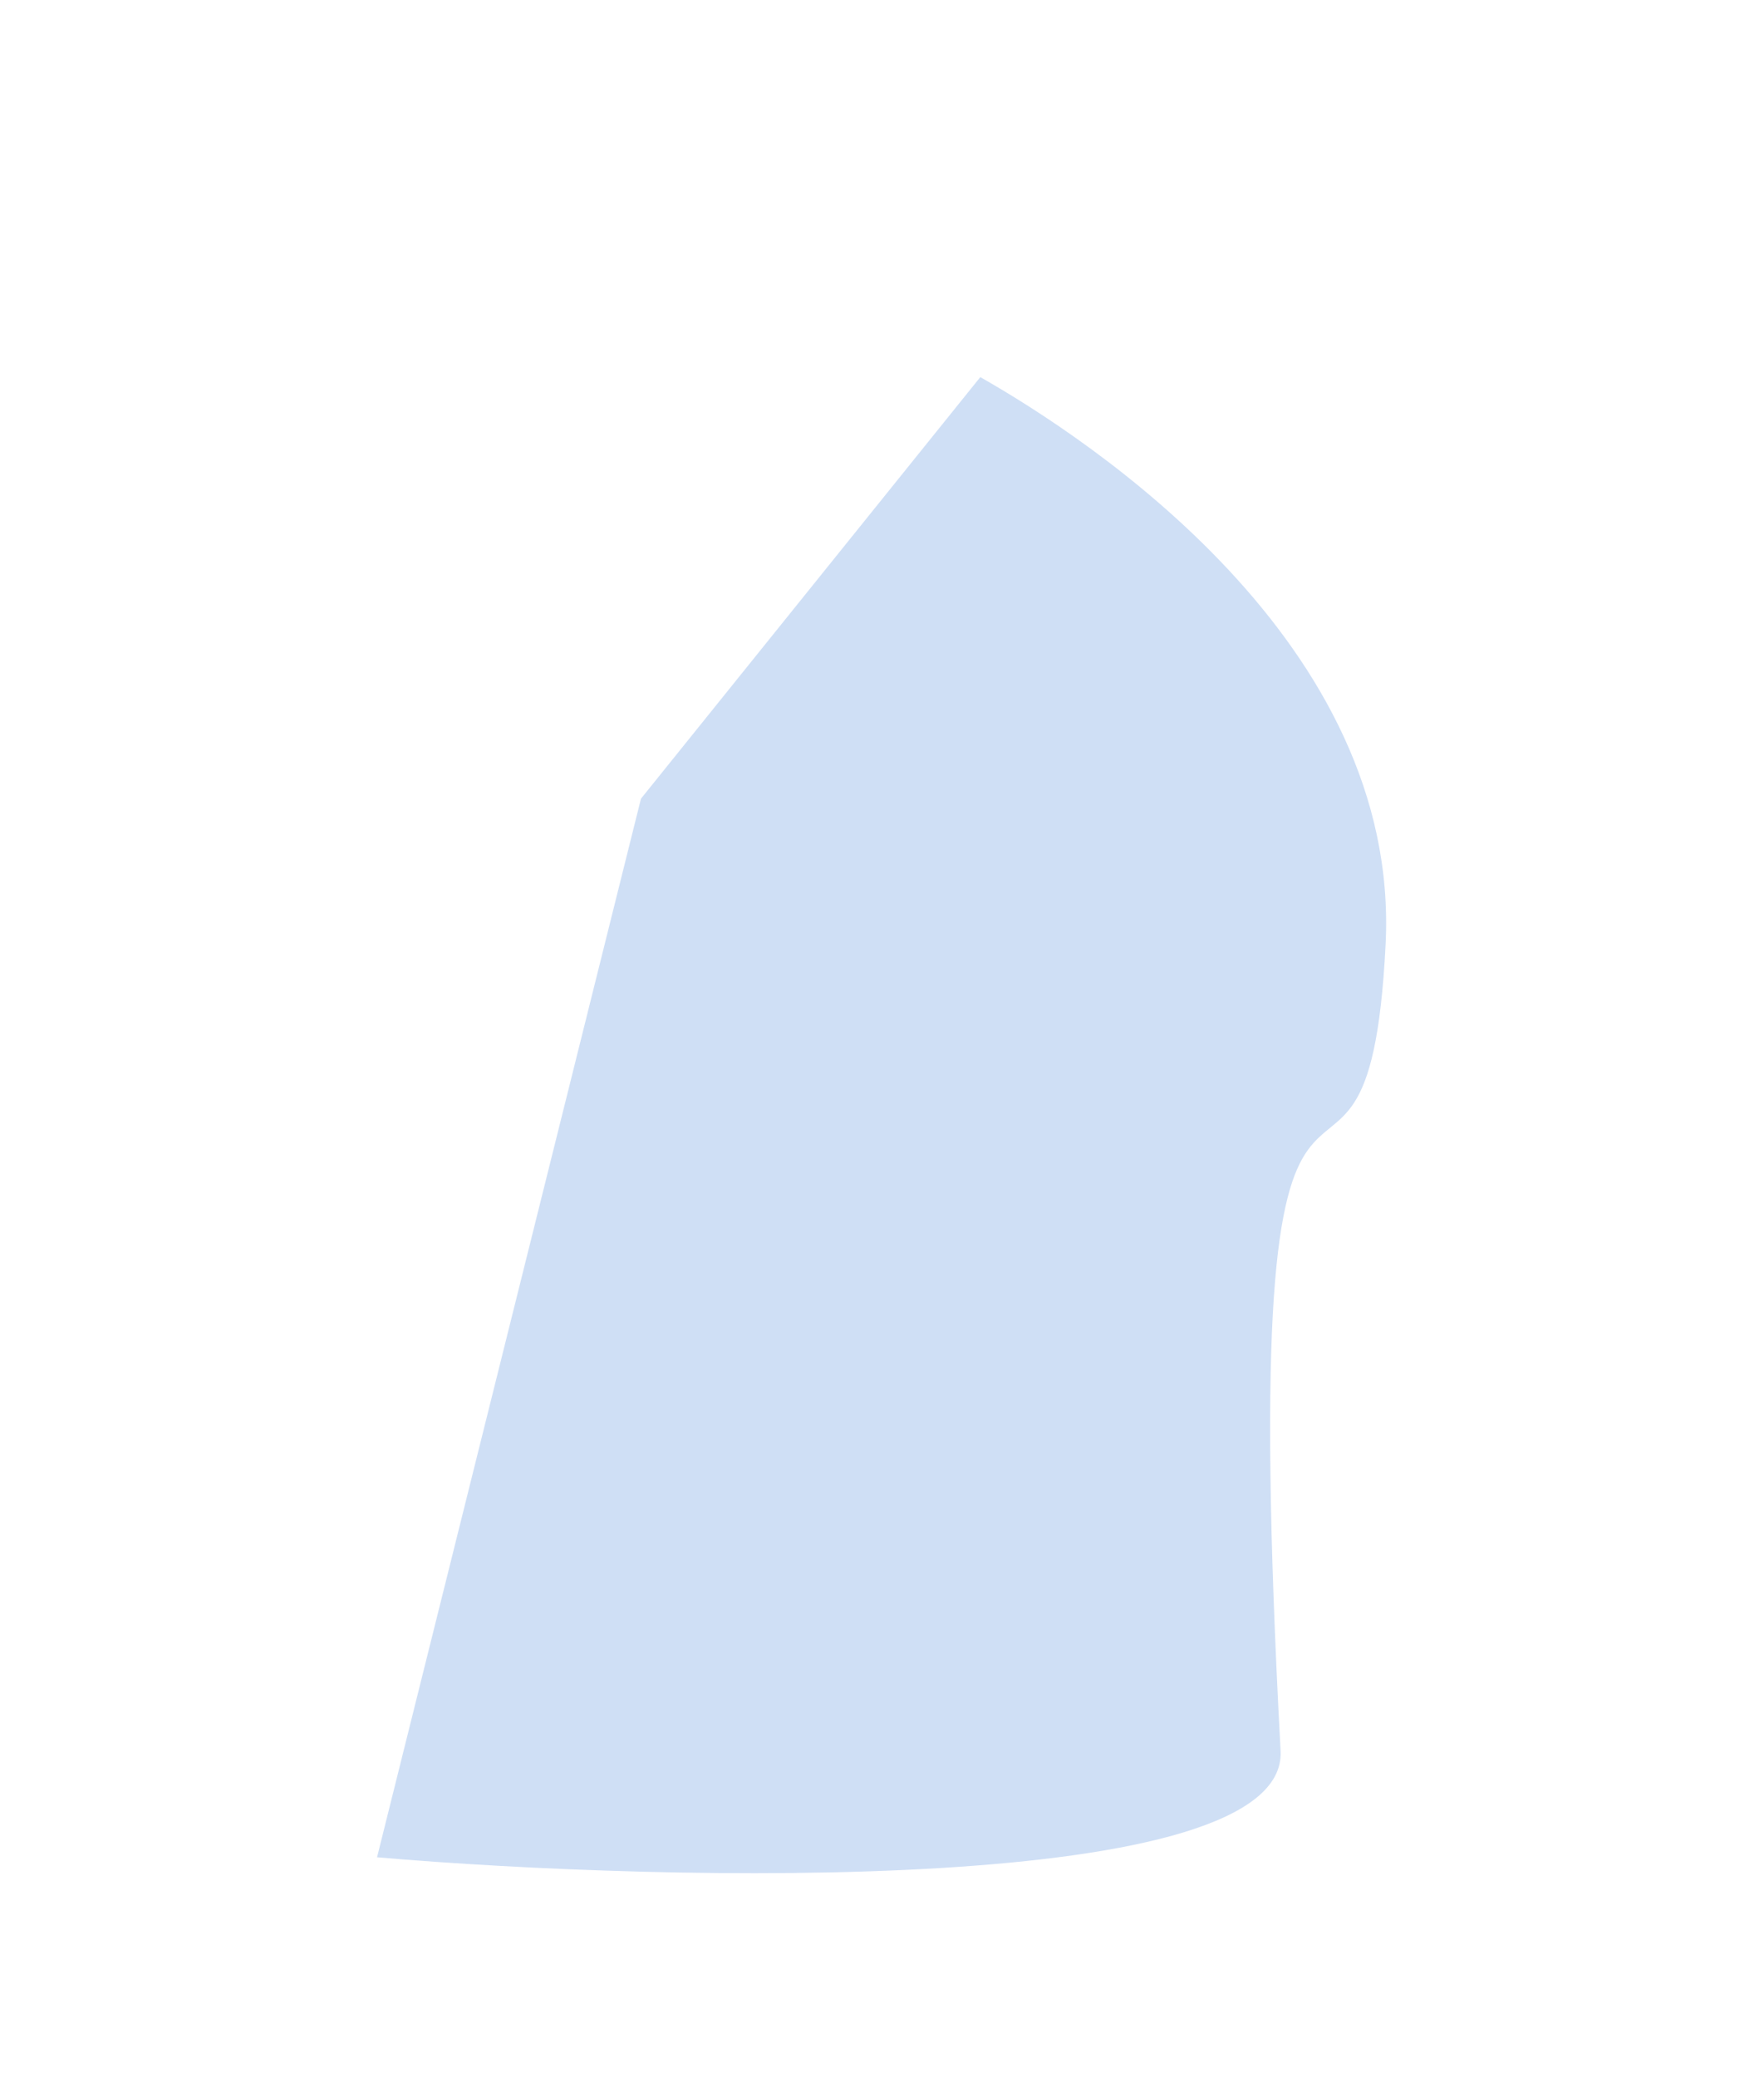<svg width="655" height="771" viewBox="0 0 655 771" fill="none" xmlns="http://www.w3.org/2000/svg">
<g filter="url(#filter0_f_1_1731)">
<path d="M514.5 350.5C520.1 238.5 404.167 162.833 364 140L238 296.5L140 689.5C248 698.833 478.394 703.946 475.5 650C457.5 314.5 507.5 490.5 514.5 350.5Z" fill="#0059CC" fill-opacity="0.19"/>
</g>
<defs>
<filter id="filter0_f_1_1731" x="0" y="0" width="654.695" height="835.401" filterUnits="userSpaceOnUse" color-interpolation-filters="sRGB">
<feFlood flood-opacity="0" result="BackgroundImageFix"/>
<feBlend mode="normal" in="SourceGraphic" in2="BackgroundImageFix" result="shape"/>
<feGaussianBlur stdDeviation="70" result="effect1_foregroundBlur_1_1731"/>
</filter>
</defs>
</svg>
